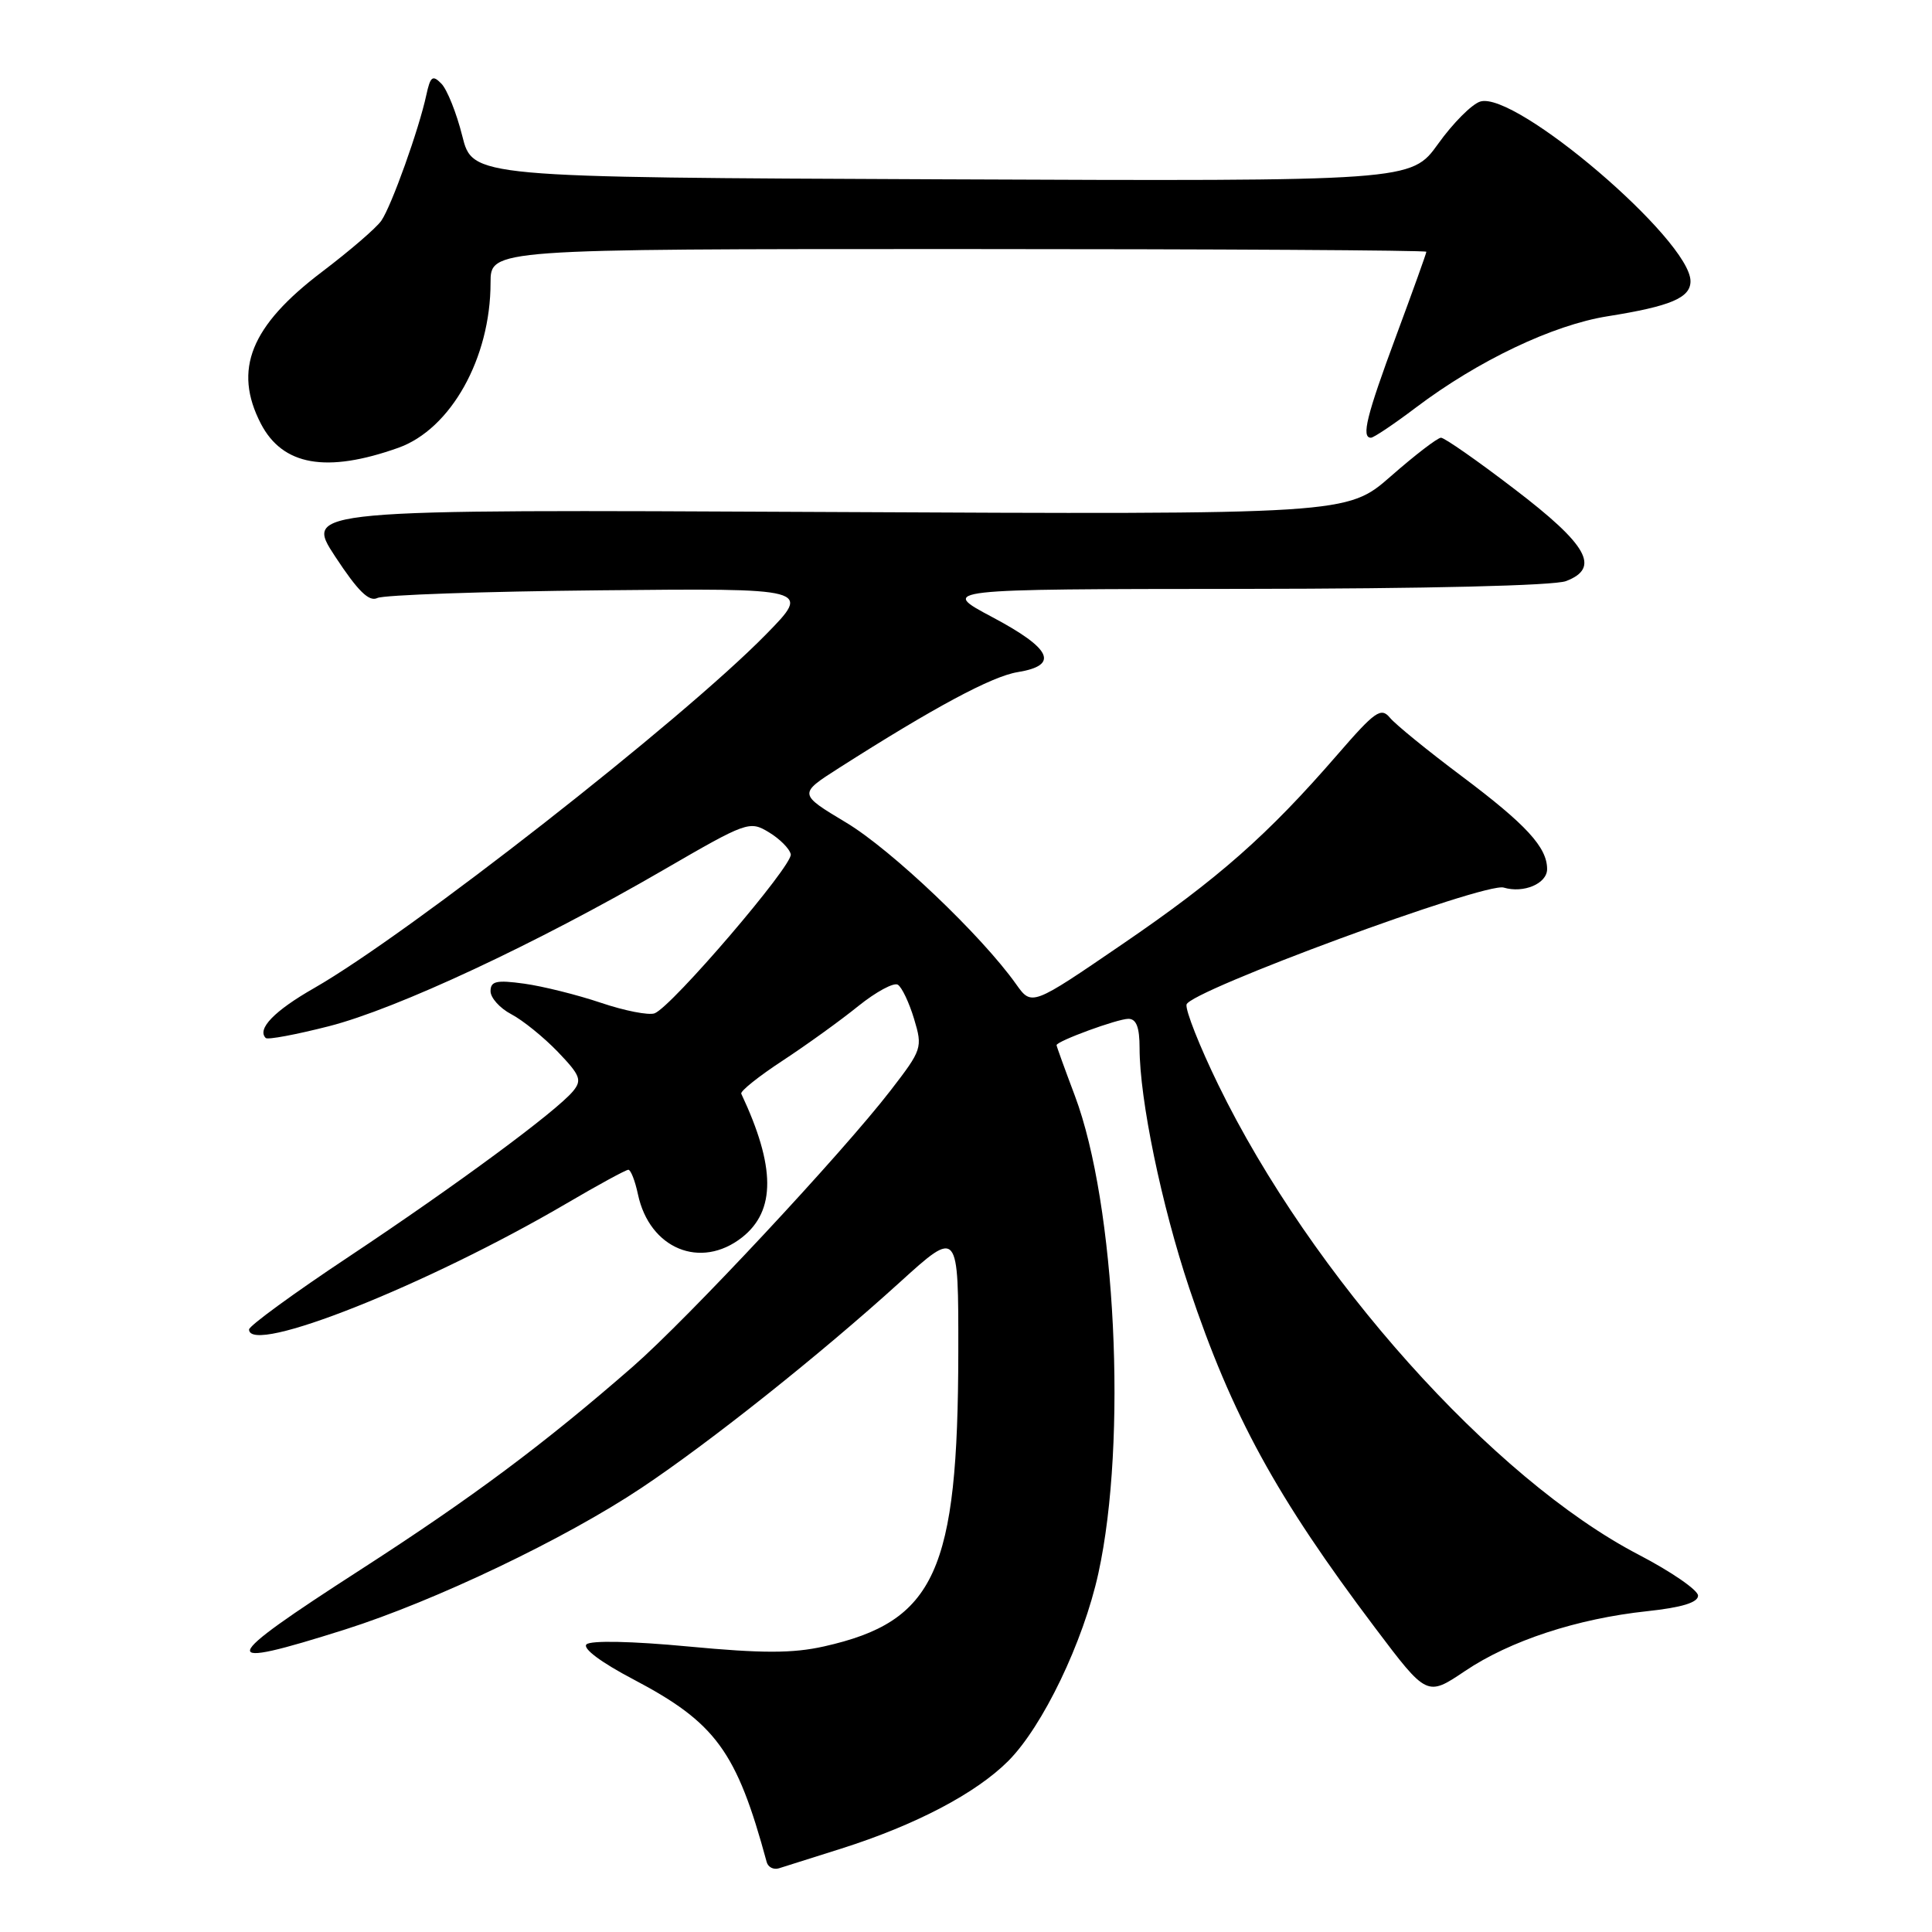 <?xml version="1.0" encoding="UTF-8" standalone="no"?>
<!DOCTYPE svg PUBLIC "-//W3C//DTD SVG 1.1//EN" "http://www.w3.org/Graphics/SVG/1.1/DTD/svg11.dtd" >
<svg xmlns="http://www.w3.org/2000/svg" xmlns:xlink="http://www.w3.org/1999/xlink" version="1.1" viewBox="0 0 256 256">
 <g >
 <path fill="currentColor"
d=" M 111.50 244.94 C 121.30 241.83 129.30 237.64 133.59 233.35 C 138.17 228.76 143.54 217.59 145.54 208.47 C 149.39 190.93 147.85 159.61 142.42 145.18 C 141.09 141.65 140.00 138.64 140.00 138.49 C 140.00 137.96 148.07 135.00 149.52 135.00 C 150.57 135.00 151.00 136.12 151.00 138.87 C 151.00 145.66 153.90 159.67 157.58 170.68 C 163.24 187.59 169.11 198.32 182.18 215.66 C 189.08 224.81 189.08 224.81 194.12 221.42 C 200.09 217.40 208.98 214.48 218.27 213.49 C 222.85 213.00 225.00 212.34 225.00 211.43 C 225.00 210.70 221.46 208.26 217.14 206.01 C 197.82 195.96 173.75 169.05 161.42 143.72 C 158.96 138.67 157.07 133.89 157.22 133.11 C 157.57 131.33 196.79 116.86 199.25 117.61 C 201.89 118.40 205.00 117.08 205.00 115.16 C 205.00 112.27 202.24 109.27 193.70 102.86 C 189.19 99.48 184.90 95.99 184.17 95.10 C 182.99 93.68 182.20 94.24 177.21 100.00 C 167.99 110.64 161.43 116.43 148.73 125.10 C 136.71 133.32 136.71 133.32 134.64 130.41 C 130.06 123.95 118.12 112.60 112.14 109.01 C 105.79 105.20 105.79 105.20 111.14 101.78 C 123.78 93.72 131.44 89.61 134.85 89.06 C 140.38 88.16 139.37 85.96 131.50 81.78 C 124.50 78.06 124.50 78.06 164.68 78.03 C 189.02 78.01 205.91 77.60 207.50 77.00 C 212.10 75.25 210.39 72.21 200.63 64.77 C 195.76 61.04 191.40 58.00 190.94 58.00 C 190.49 58.00 187.50 60.29 184.31 63.09 C 178.50 68.18 178.50 68.18 109.41 67.84 C 40.32 67.50 40.32 67.50 44.41 73.74 C 47.42 78.32 48.90 79.78 50.00 79.24 C 50.83 78.83 64.10 78.37 79.50 78.22 C 107.50 77.94 107.50 77.94 101.50 84.06 C 90.37 95.43 54.23 123.71 41.62 130.93 C 36.35 133.94 34.02 136.35 35.21 137.54 C 35.46 137.80 39.23 137.09 43.58 135.98 C 52.56 133.69 71.07 125.04 87.88 115.29 C 98.97 108.86 99.32 108.73 101.88 110.28 C 103.32 111.15 104.63 112.46 104.78 113.20 C 105.08 114.64 89.03 133.39 86.74 134.27 C 85.97 134.56 82.78 133.94 79.64 132.88 C 76.50 131.82 71.92 130.68 69.46 130.34 C 65.77 129.83 65.00 130.01 65.00 131.34 C 65.00 132.22 66.24 133.60 67.75 134.39 C 69.26 135.18 72.03 137.42 73.91 139.37 C 76.90 142.49 77.14 143.12 75.93 144.59 C 73.69 147.28 60.53 157.00 46.25 166.50 C 38.96 171.34 33.00 175.69 33.00 176.16 C 33.00 179.66 56.53 170.32 75.09 159.45 C 79.26 157.00 82.94 155.00 83.26 155.00 C 83.58 155.00 84.15 156.46 84.53 158.25 C 86.06 165.47 92.84 168.27 98.33 163.96 C 102.81 160.43 102.77 154.58 98.22 144.92 C 98.07 144.59 100.54 142.61 103.72 140.53 C 106.90 138.44 111.41 135.19 113.74 133.30 C 116.08 131.42 118.43 130.15 118.97 130.48 C 119.50 130.81 120.47 132.85 121.12 135.01 C 122.27 138.83 122.18 139.08 118.00 144.50 C 111.59 152.81 91.14 174.72 83.87 181.07 C 72.09 191.35 62.58 198.44 47.76 208.00 C 28.75 220.26 28.46 221.38 45.74 215.91 C 57.63 212.14 74.89 203.90 85.00 197.15 C 94.05 191.12 108.71 179.46 119.25 169.89 C 127.00 162.86 127.00 162.86 126.98 179.18 C 126.94 208.24 123.92 214.86 109.18 218.16 C 105.03 219.09 100.99 219.09 91.22 218.17 C 83.71 217.46 78.25 217.35 77.71 217.89 C 77.17 218.43 79.67 220.29 83.90 222.51 C 94.85 228.27 97.61 232.05 101.59 246.73 C 101.77 247.41 102.50 247.78 103.21 247.56 C 103.92 247.34 107.65 246.16 111.50 244.94 Z  M 52.77 59.34 C 59.74 56.86 65.00 47.45 65.00 37.47 C 65.00 33.00 65.00 33.00 127.00 33.00 C 161.10 33.00 189.00 33.16 189.00 33.36 C 189.00 33.56 187.20 38.57 185.00 44.50 C 181.07 55.10 180.35 58.00 181.66 58.00 C 182.02 58.00 184.71 56.20 187.63 53.99 C 195.86 47.78 205.75 43.07 213.00 41.91 C 221.36 40.58 224.00 39.47 224.00 37.26 C 224.00 31.82 200.78 11.98 196.13 13.46 C 195.02 13.81 192.51 16.33 190.56 19.06 C 186.99 24.02 186.99 24.02 124.81 23.76 C 62.62 23.50 62.62 23.50 61.25 18.00 C 60.49 14.97 59.25 11.87 58.49 11.09 C 57.32 9.89 57.03 10.11 56.49 12.59 C 55.52 17.11 51.87 27.31 50.53 29.24 C 49.87 30.20 46.33 33.24 42.68 36.01 C 33.21 43.18 30.87 48.98 34.56 56.13 C 37.45 61.70 43.25 62.72 52.77 59.34 Z "/>
</g>
</svg>